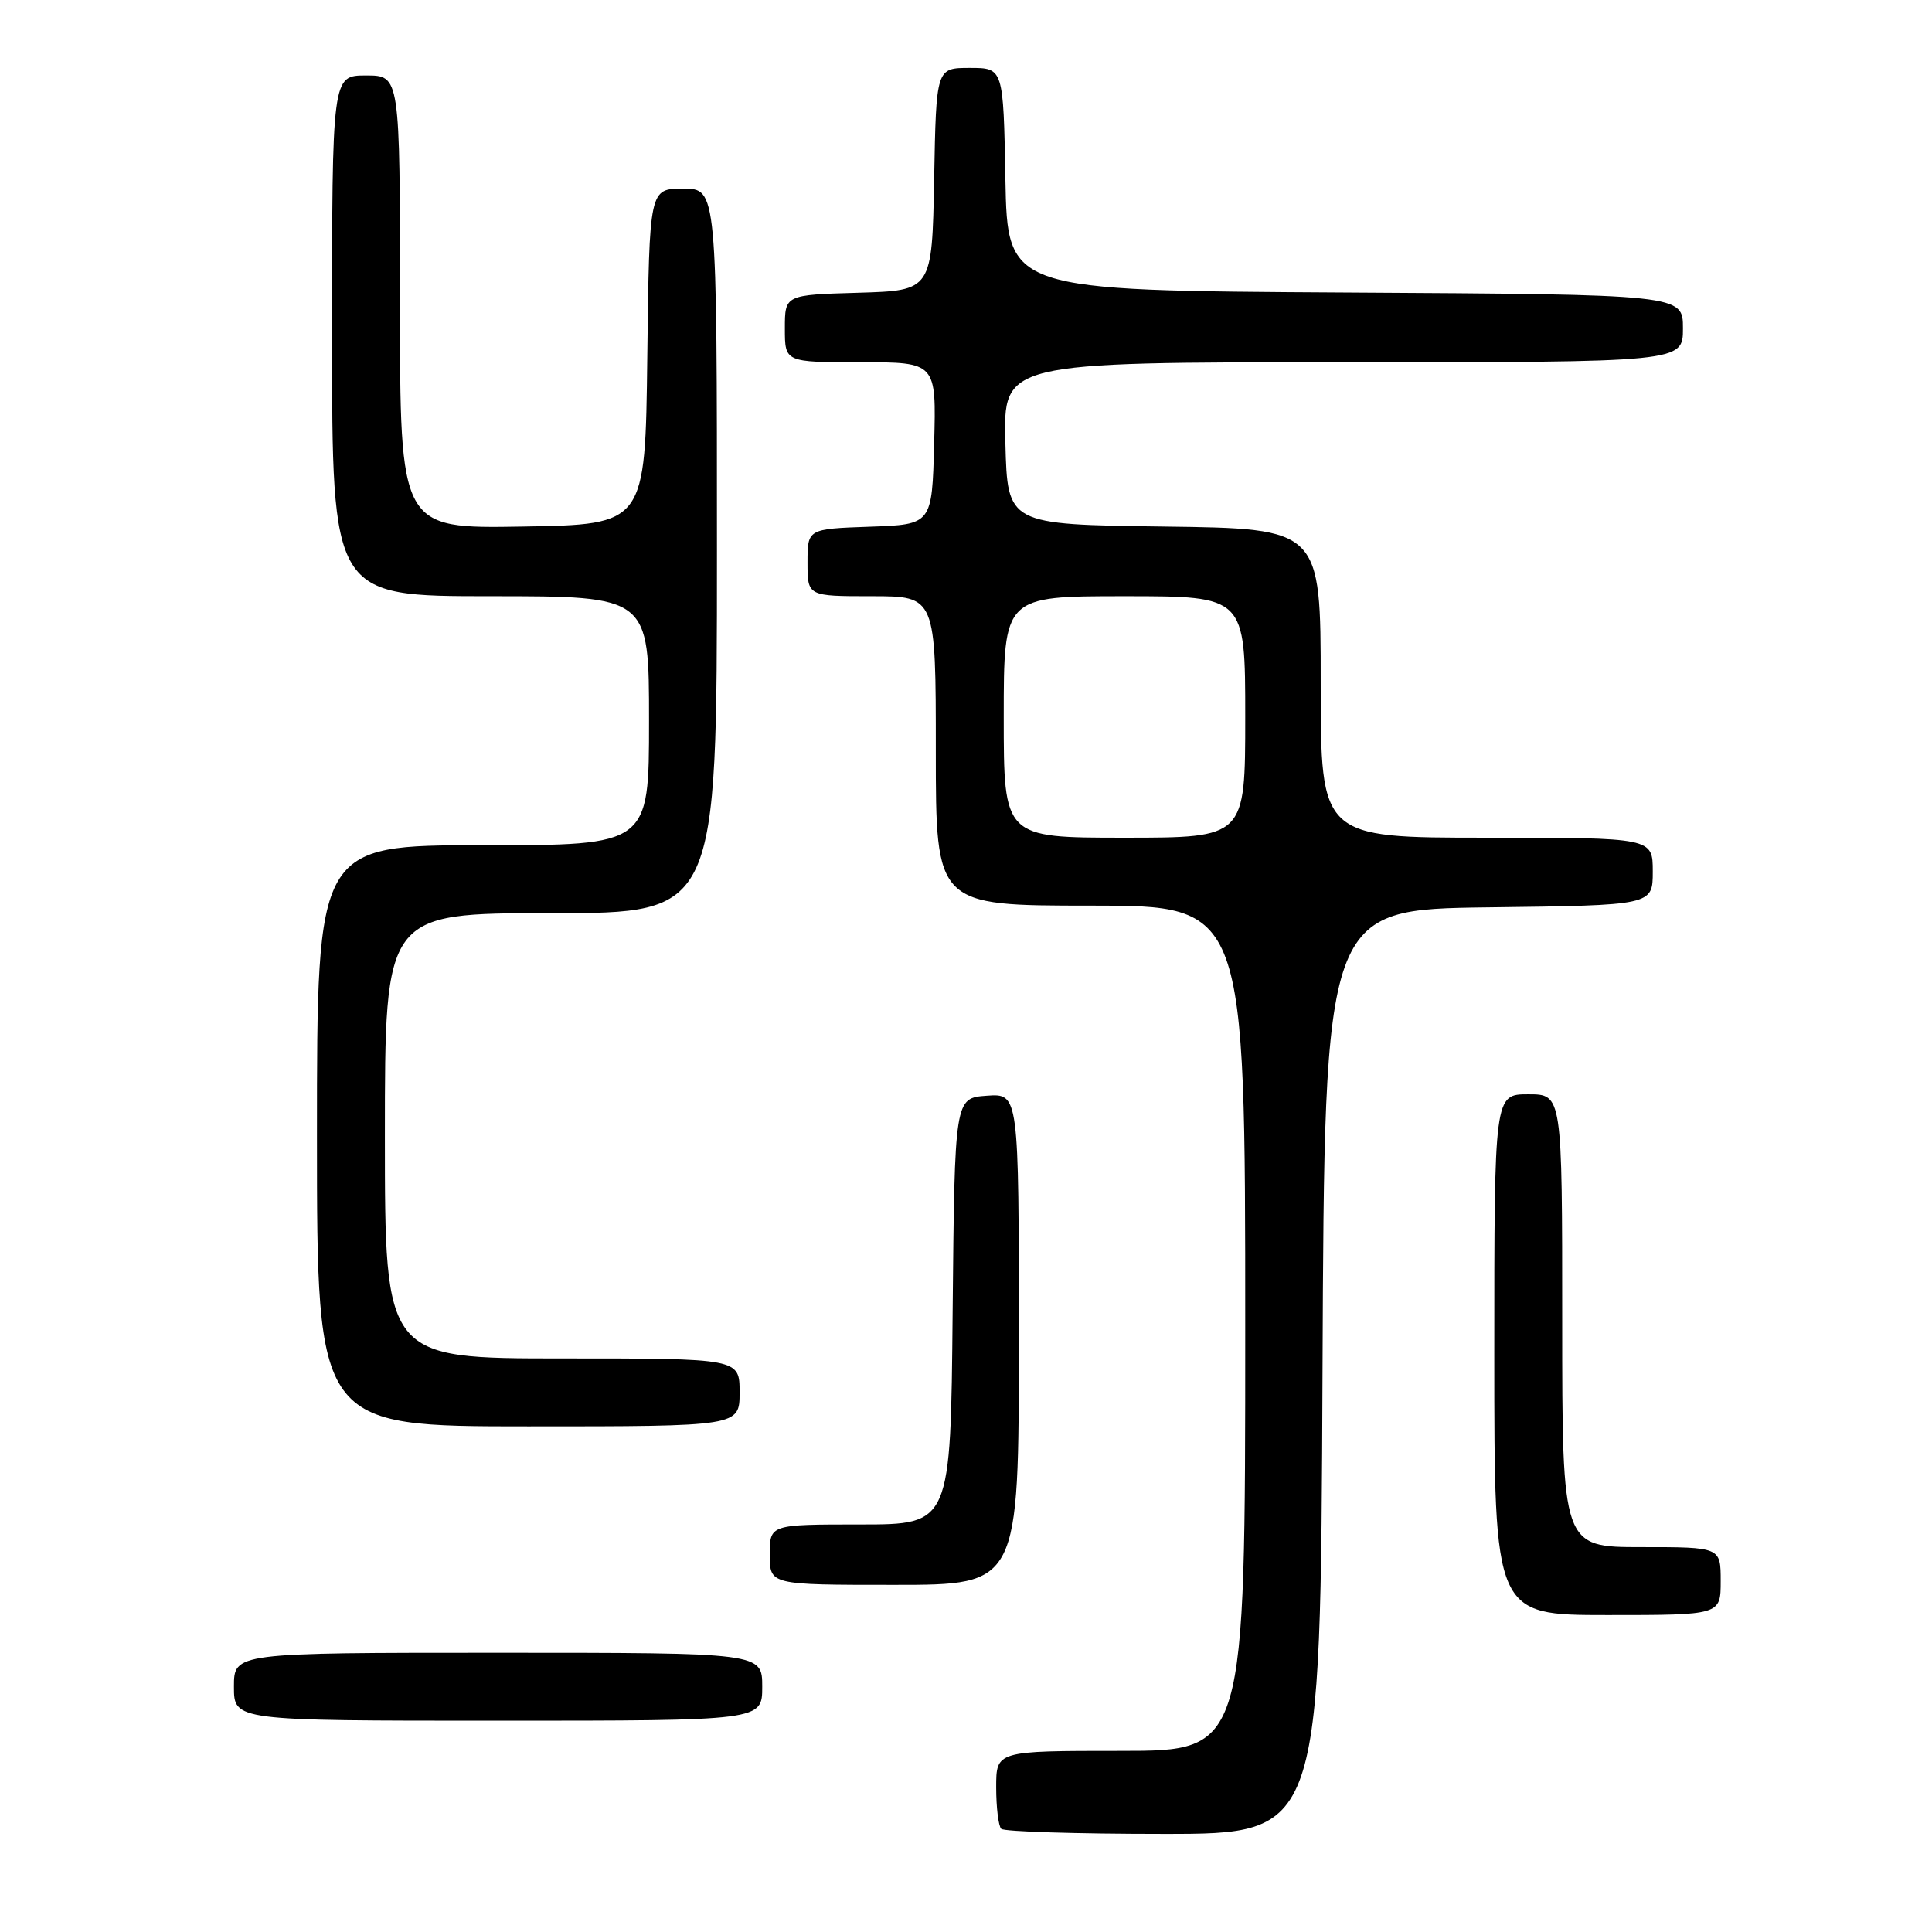 <?xml version="1.0" encoding="UTF-8" standalone="no"?>
<!DOCTYPE svg PUBLIC "-//W3C//DTD SVG 1.1//EN" "http://www.w3.org/Graphics/SVG/1.1/DTD/svg11.dtd" >
<svg xmlns="http://www.w3.org/2000/svg" xmlns:xlink="http://www.w3.org/1999/xlink" version="1.1" viewBox="0 0 256 256">
 <g >
 <path fill="currentColor"
d=" M 175.24 181.75 C 175.50 120.50 175.50 120.50 197.25 120.23 C 219.00 119.96 219.00 119.96 219.00 115.48 C 219.00 111.00 219.00 111.00 197.00 111.00 C 175.00 111.00 175.00 111.00 175.00 90.52 C 175.00 70.04 175.00 70.04 154.25 69.77 C 133.50 69.50 133.50 69.50 133.22 58.75 C 132.93 48.00 132.93 48.00 177.97 48.00 C 223.00 48.00 223.00 48.00 223.00 43.51 C 223.00 39.02 223.00 39.02 178.25 38.76 C 133.50 38.50 133.50 38.50 133.22 23.75 C 132.95 9.00 132.95 9.00 128.50 9.00 C 124.05 9.00 124.05 9.00 123.78 23.75 C 123.50 38.50 123.50 38.50 113.75 38.79 C 104.00 39.07 104.00 39.07 104.00 43.54 C 104.00 48.00 104.00 48.00 114.03 48.00 C 124.07 48.00 124.07 48.00 123.78 58.75 C 123.50 69.50 123.50 69.50 115.25 69.79 C 107.00 70.08 107.00 70.08 107.00 74.54 C 107.00 79.00 107.00 79.00 115.50 79.00 C 124.00 79.00 124.00 79.00 124.00 99.50 C 124.00 120.00 124.00 120.00 144.50 120.00 C 165.00 120.00 165.00 120.00 165.00 176.00 C 165.00 232.00 165.00 232.00 148.50 232.00 C 132.00 232.00 132.00 232.00 132.00 236.83 C 132.00 239.49 132.30 241.97 132.67 242.33 C 133.03 242.70 142.70 243.00 154.16 243.00 C 174.98 243.00 174.98 243.00 175.24 181.75 Z  M 101.00 223.50 C 101.00 219.00 101.00 219.00 66.00 219.00 C 31.00 219.00 31.00 219.00 31.00 223.50 C 31.00 228.00 31.00 228.00 66.00 228.00 C 101.00 228.00 101.00 228.00 101.00 223.50 Z  M 228.00 209.50 C 228.00 205.00 228.00 205.00 217.50 205.00 C 207.00 205.00 207.00 205.00 207.00 175.00 C 207.00 145.00 207.00 145.00 202.50 145.00 C 198.00 145.00 198.00 145.00 198.00 179.50 C 198.00 214.00 198.00 214.00 213.00 214.00 C 228.00 214.00 228.00 214.00 228.00 209.50 Z  M 135.00 177.44 C 135.00 144.89 135.00 144.89 130.75 145.19 C 126.50 145.50 126.50 145.50 126.23 173.75 C 125.97 202.00 125.97 202.00 113.98 202.00 C 102.00 202.00 102.00 202.00 102.00 206.00 C 102.00 210.00 102.00 210.00 118.50 210.00 C 135.00 210.00 135.00 210.00 135.00 177.44 Z  M 98.00 184.50 C 98.00 180.00 98.00 180.00 74.50 180.00 C 51.00 180.00 51.00 180.00 51.00 150.50 C 51.00 121.00 51.00 121.00 73.00 121.00 C 95.00 121.00 95.00 121.00 95.00 73.00 C 95.00 25.00 95.00 25.00 90.52 25.00 C 86.04 25.00 86.04 25.00 85.77 47.25 C 85.50 69.50 85.50 69.50 69.25 69.77 C 53.00 70.05 53.00 70.05 53.00 40.02 C 53.00 10.00 53.00 10.00 48.50 10.00 C 44.00 10.00 44.00 10.00 44.00 44.50 C 44.00 79.00 44.00 79.00 65.00 79.00 C 86.00 79.00 86.00 79.00 86.00 95.50 C 86.00 112.00 86.00 112.00 64.00 112.00 C 42.00 112.00 42.00 112.00 42.00 150.50 C 42.00 189.00 42.00 189.00 70.00 189.00 C 98.00 189.00 98.00 189.00 98.00 184.50 Z  M 133.00 95.00 C 133.00 79.00 133.00 79.00 149.00 79.00 C 165.00 79.00 165.00 79.00 165.00 95.00 C 165.00 111.00 165.00 111.00 149.00 111.00 C 133.00 111.00 133.00 111.00 133.00 95.00 Z "/>
</g>
</svg>